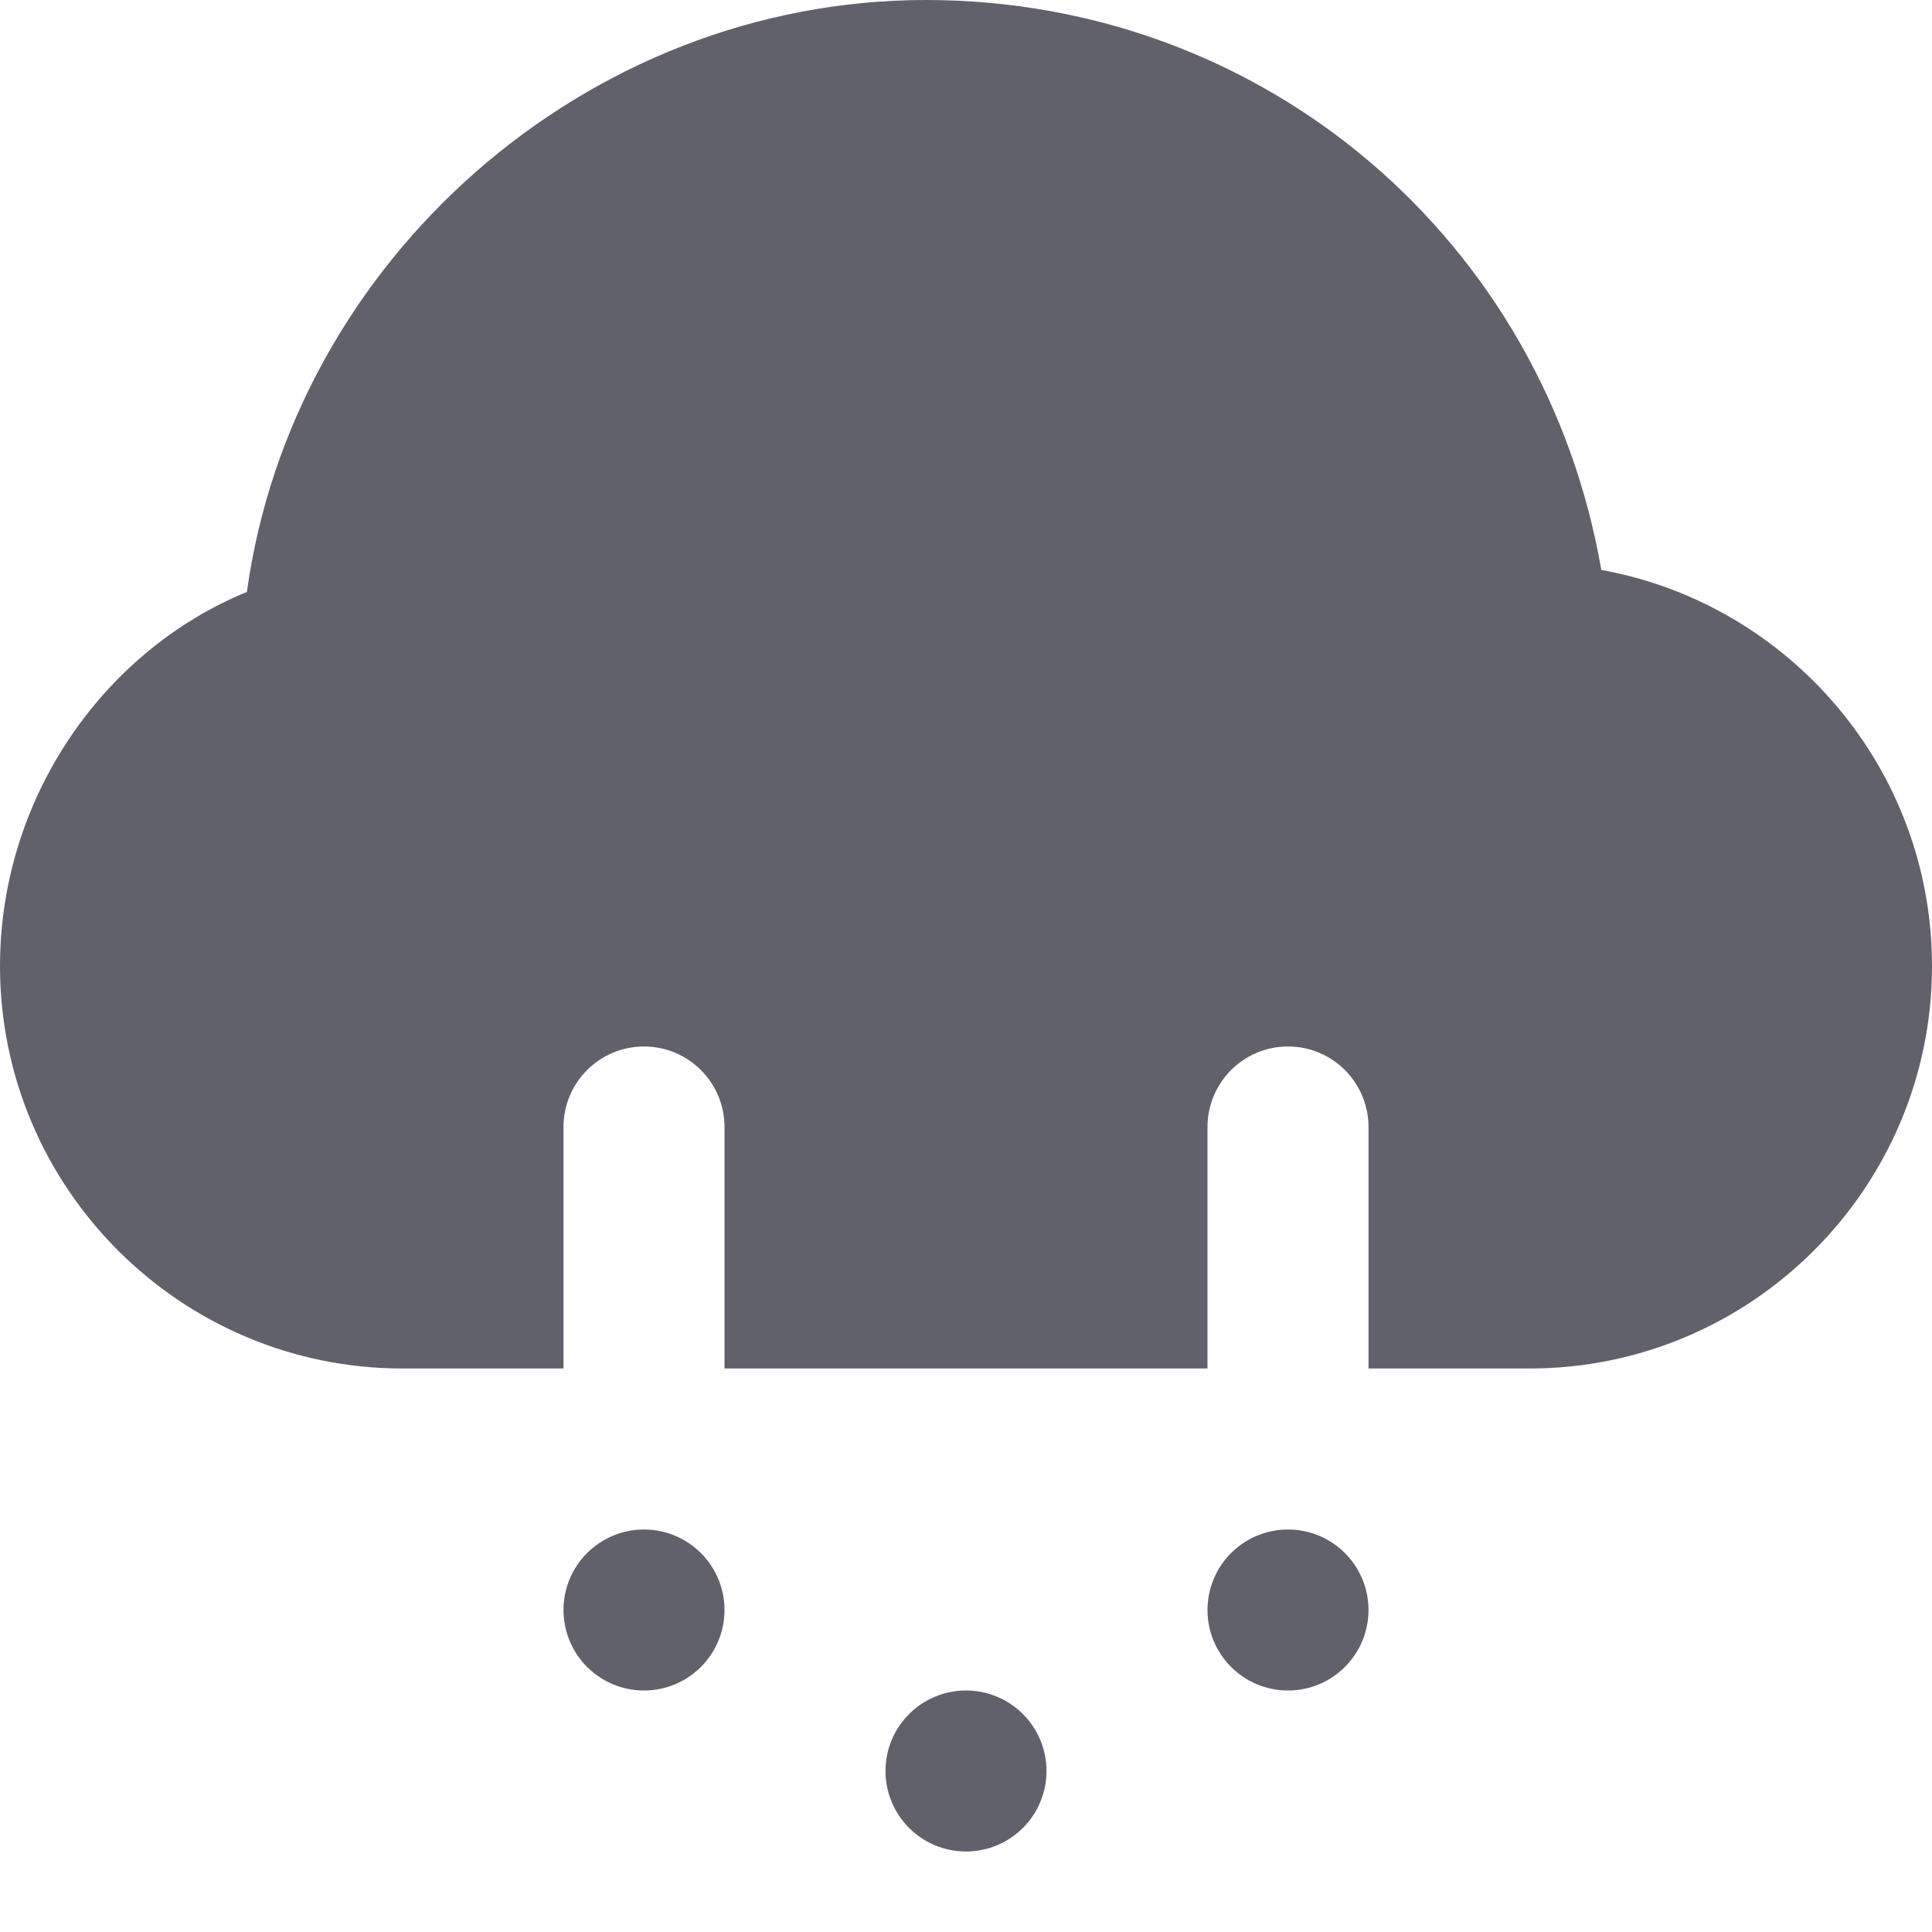 <svg xmlns="http://www.w3.org/2000/svg" height="24" width="24" viewBox="0 0 24 24"><path fill="#61616b" d="M19.892,7.08C19.184,2.989,15.712,0,11.5,0C7.277,0,3.634,3.239,3.067,7.353C1.253,8.099,0,9.946,0,12 c0,2.757,2.243,5,5,5h2v-3c0-0.552,0.447-1,1-1s1,0.448,1,1v3h6v-3c0-0.552,0.447-1,1-1s1,0.448,1,1v3h2c2.757,0,5-2.243,5-5 C24,9.547,22.225,7.501,19.892,7.08z"></path> <circle data-color="color-2" fill="#61616b" cx="12" cy="22" r="1"></circle> <circle data-color="color-2" fill="#61616b" cx="8" cy="20" r="1"></circle> <circle data-color="color-2" fill="#61616b" cx="16" cy="20" r="1"></circle></svg>